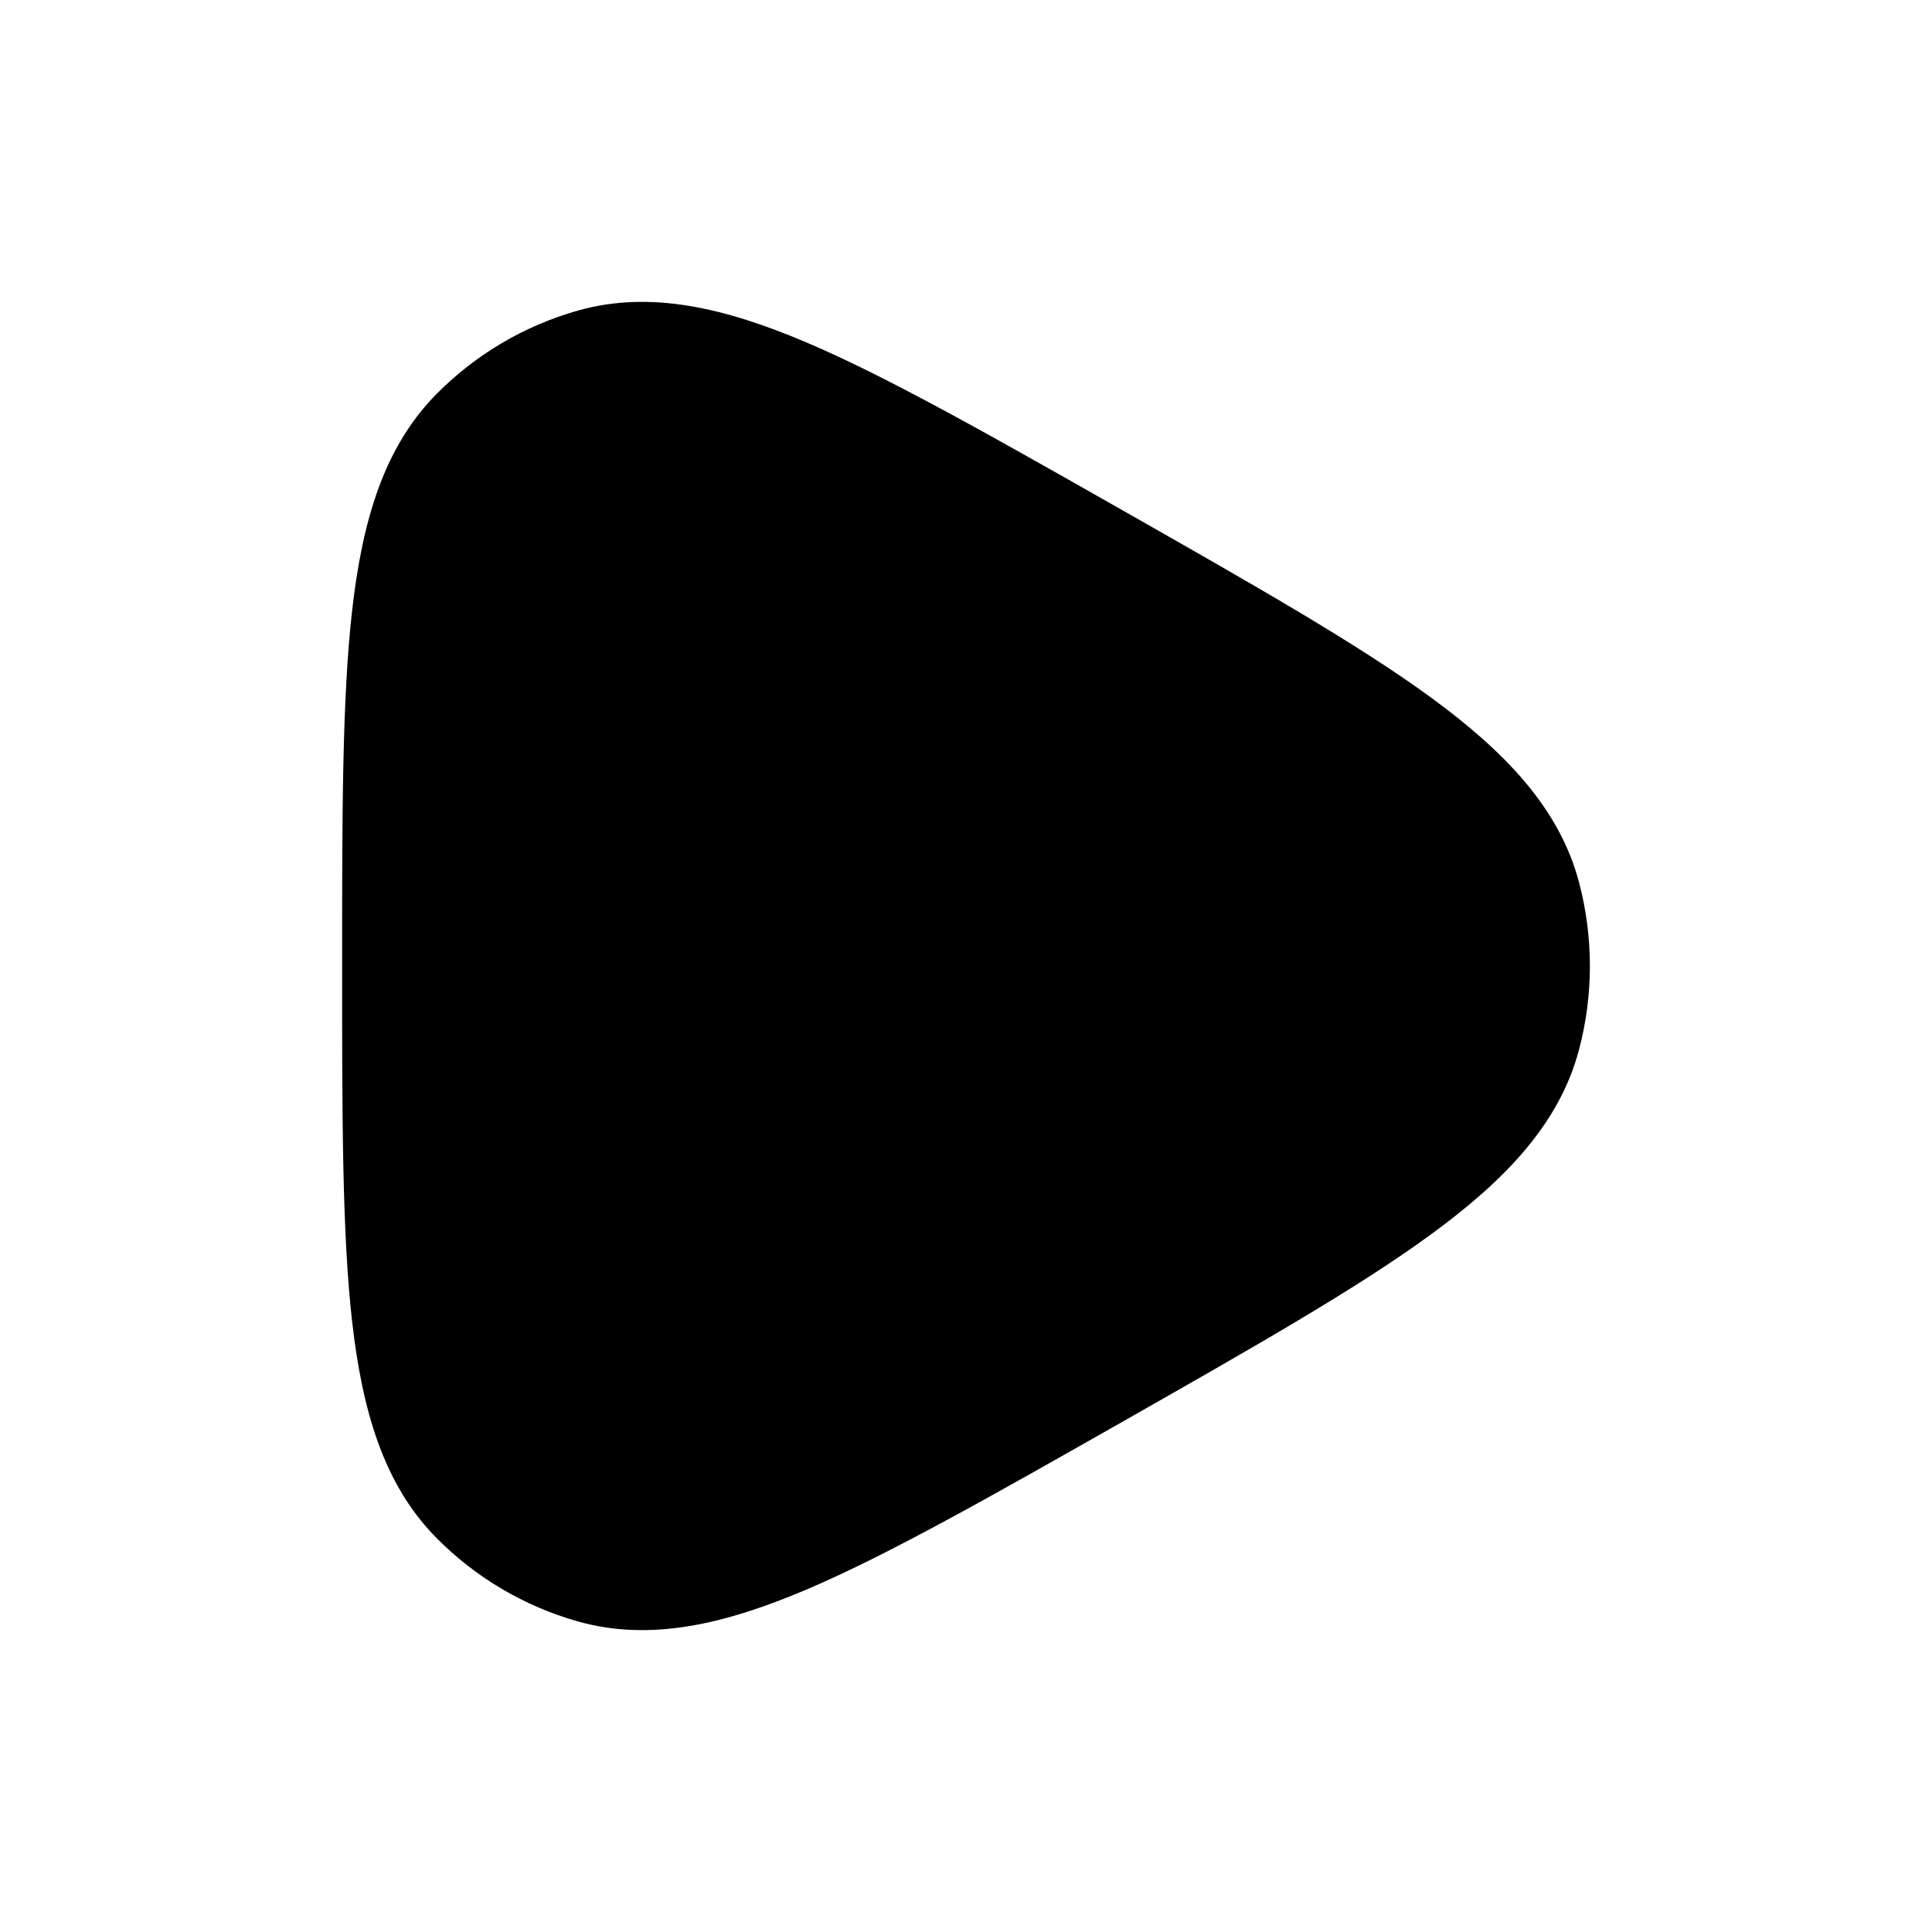 <svg width="24" height="24" viewBox="0 0 24 24" xmlns="http://www.w3.org/2000/svg">
    <path d="M13.941 6.337C15.573 7.265 16.857 7.994 17.771 8.661C18.691 9.334 19.372 10.037 19.616 10.963C19.795 11.643 19.795 12.357 19.616 13.037C19.372 13.963 18.691 14.666 17.771 15.338C16.857 16.006 15.573 16.735 13.941 17.663L13.941 17.663C12.363 18.559 11.033 19.315 10.023 19.744C9.005 20.177 8.077 20.397 7.175 20.141C6.513 19.953 5.909 19.597 5.424 19.107C4.764 18.441 4.5 17.522 4.374 16.415C4.25 15.317 4.25 13.879 4.25 12.05V12.05V11.95V11.95C4.25 10.121 4.25 8.683 4.374 7.585C4.5 6.478 4.764 5.559 5.424 4.893C5.909 4.403 6.513 4.047 7.175 3.859C8.077 3.603 9.005 3.823 10.023 4.256C11.033 4.685 12.363 5.441 13.941 6.337Z"/>
</svg>
